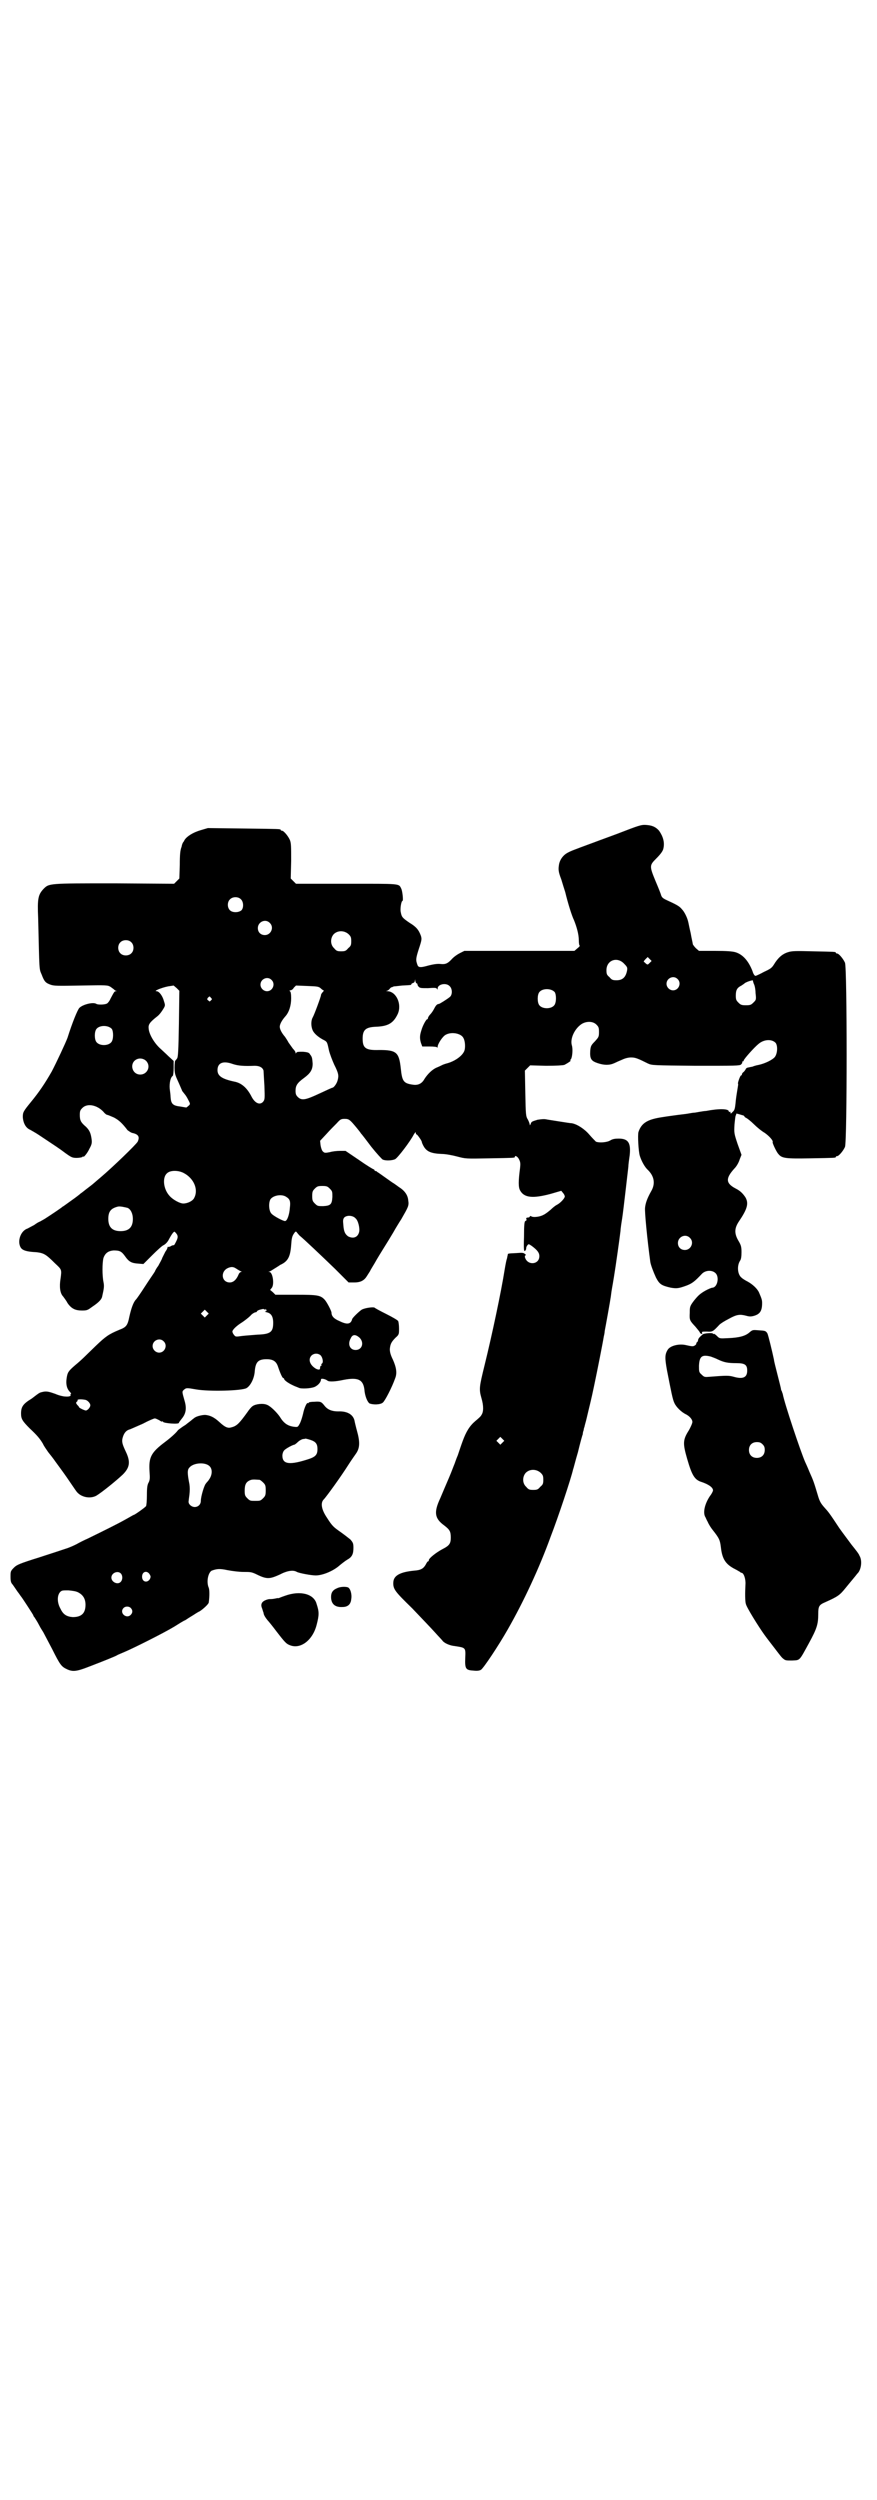 <?xml version="1.0" standalone="no"?>
<!DOCTYPE svg PUBLIC "-//W3C//DTD SVG 20010904//EN"
 "http://www.w3.org/TR/2001/REC-SVG-20010904/DTD/svg10.dtd">
<svg version="1.0" xmlns="http://www.w3.org/2000/svg"
 width="1000pt" height="2850pt" viewBox="0 0 1000 2850"
 preserveAspectRatio="xMidYMid meet">
<g transform="translate(0,2850) scale(0.5,-0.5)"
fill="#000000" stroke="none">
<path d="M1426 3806 c-20 -8 -54 -20 -75 -28 -46 -17 -52 -19 -61 -25 -8 -6
-13 -14 -15 -23 -2 -12 -2 -17 5 -35 3 -10 7 -23 9 -29 6 -25 15 -54 20 -64 6
-15 11 -32 11 -46 0 -7 1 -12 2 -12 1 0 -1 -3 -5 -6 l-7 -6 -125 0 -126 0 -10
-5 c-6 -3 -13 -8 -17 -12 -10 -11 -15 -14 -26 -13 -8 1 -17 0 -35 -5 -12 -3
-17 -3 -19 3 -4 11 -4 14 3 36 7 21 7 23 5 30 -5 14 -11 21 -26 30 -16 11 -18
13 -20 24 -2 7 1 26 4 26 2 0 0 22 -3 28 -6 12 0 11 -125 11 l-115 0 -6 6 -6
6 1 40 c0 33 0 41 -3 48 -4 9 -14 21 -18 21 -2 0 -3 1 -3 2 0 2 -2 2 -85 3
l-81 1 -17 -5 c-17 -5 -31 -14 -36 -22 -1 -2 -2 -4 -3 -5 -1 -1 -3 -5 -4 -11
-3 -7 -4 -18 -4 -41 l-1 -31 -6 -6 -6 -6 -136 1 c-152 0 -149 0 -162 -13 -12
-13 -14 -22 -12 -66 3 -123 2 -115 8 -129 6 -16 9 -19 20 -23 8 -3 16 -3 70
-2 59 1 60 1 67 -3 4 -3 7 -5 8 -6 1 -1 2 -2 4 -3 3 -1 3 -1 0 -1 -3 0 -4 -2
-12 -17 -2 -5 -6 -10 -8 -11 -5 -3 -21 -3 -24 -1 -7 5 -31 -1 -39 -9 -4 -4
-16 -33 -27 -68 -4 -11 -25 -56 -36 -77 -16 -28 -29 -47 -47 -69 -18 -22 -19
-24 -19 -35 1 -14 7 -25 17 -29 5 -3 11 -6 20 -12 36 -24 47 -31 60 -41 14
-10 16 -11 26 -11 5 0 11 1 13 2 1 2 2 2 2 1 0 -3 9 7 14 18 5 9 6 13 5 21 -2
15 -5 21 -13 29 -12 10 -14 15 -14 27 0 9 1 11 6 16 11 11 33 7 48 -9 3 -4 7
-7 9 -7 1 0 8 -3 15 -6 11 -6 18 -12 31 -29 3 -2 7 -5 10 -6 15 -3 18 -9 13
-20 -4 -7 -58 -59 -84 -81 -7 -6 -13 -11 -14 -12 -1 -1 -7 -6 -15 -12 -8 -6
-15 -12 -17 -13 -2 -2 -11 -9 -21 -16 -10 -7 -19 -14 -20 -14 -3 -3 -27 -19
-41 -28 -7 -4 -12 -7 -13 -7 0 0 -6 -3 -11 -7 -6 -3 -13 -7 -15 -8 -16 -5 -24
-29 -16 -43 4 -7 14 -10 36 -11 17 -2 22 -5 42 -25 16 -15 16 -14 13 -36 -3
-18 -1 -33 6 -40 2 -3 7 -9 10 -15 9 -13 18 -17 33 -17 12 0 13 1 24 9 15 10
21 17 22 23 4 18 5 23 3 33 -3 14 -3 44 0 55 4 11 11 16 23 17 14 0 18 -2 26
-13 9 -13 15 -16 30 -17 l12 -1 20 20 c11 11 23 22 26 23 4 2 8 6 11 11 8 15
13 22 15 19 7 -7 8 -11 3 -21 -3 -6 -5 -10 -6 -9 0 0 -3 0 -6 -2 -3 -2 -6 -2
-7 -2 0 1 -1 0 -1 -1 0 -2 -2 -6 -5 -10 -2 -4 -5 -10 -7 -14 -1 -4 -6 -12 -9
-18 -4 -5 -7 -11 -7 -11 0 -1 -2 -4 -4 -7 -2 -3 -11 -16 -20 -30 -9 -14 -18
-27 -20 -29 -6 -6 -11 -21 -15 -39 -4 -20 -7 -24 -23 -30 -24 -10 -31 -15 -53
-36 -27 -26 -30 -30 -48 -45 -15 -13 -17 -16 -19 -29 -2 -13 0 -23 6 -30 3 -3
5 -6 4 -6 -1 0 -2 -1 -1 -3 1 -2 -4 -4 -13 -3 -3 0 -13 2 -22 6 -14 5 -19 6
-26 5 -5 -1 -9 -2 -10 -3 -1 0 -9 -6 -18 -13 -20 -12 -24 -19 -24 -34 0 -12 3
-17 20 -34 16 -15 23 -23 30 -35 2 -5 8 -13 12 -19 4 -5 12 -15 16 -21 5 -7
17 -23 26 -36 9 -13 19 -28 22 -32 10 -14 32 -18 46 -10 13 8 44 33 60 48 16
16 18 29 7 52 -8 17 -10 23 -7 33 3 10 8 16 16 18 3 1 16 7 30 13 13 7 25 12
27 12 2 0 6 -2 10 -4 4 -3 7 -4 7 -3 0 1 1 1 2 -1 2 -3 36 -6 36 -2 0 1 3 5 7
10 9 11 11 23 6 40 -6 21 -6 21 -2 25 6 5 6 5 29 1 30 -5 103 -3 114 3 9 5 18
22 19 39 2 21 8 27 27 27 15 0 22 -5 26 -17 5 -15 10 -26 12 -26 1 0 2 -1 2
-2 0 -3 10 -10 21 -15 4 -2 10 -4 12 -5 5 -3 28 -2 37 2 8 4 14 11 14 17 0 3
10 1 15 -3 4 -3 19 -2 37 2 32 6 44 1 47 -22 1 -15 7 -29 12 -32 8 -3 24 -3
30 2 5 4 21 35 28 55 5 12 3 25 -5 43 -5 10 -7 17 -7 24 1 11 3 16 13 26 8 7
8 8 8 21 0 7 -1 15 -2 17 -1 2 -13 9 -27 16 -14 7 -25 13 -26 14 -2 3 -23 0
-30 -4 -5 -3 -22 -19 -22 -22 -3 -11 -11 -13 -29 -4 -12 5 -18 11 -18 19 0 4
-10 23 -15 29 -10 11 -16 12 -67 12 l-46 0 -6 6 -6 5 4 5 c6 8 2 36 -6 36 -2
0 -2 1 1 1 2 1 7 4 10 6 3 2 10 6 14 9 18 8 23 19 25 45 1 15 2 20 6 26 4 6 5
6 7 3 1 -1 4 -5 6 -7 10 -8 52 -48 81 -76 l31 -31 13 0 c15 0 23 5 29 15 2 3
5 8 7 11 1 3 9 15 15 26 7 12 19 31 27 44 8 13 15 25 16 27 2 3 7 12 13 21 16
28 18 31 16 43 -1 13 -9 23 -22 31 -5 4 -10 7 -11 8 -1 0 -9 6 -19 13 -10 7
-18 13 -19 13 0 1 -2 2 -3 2 -2 0 -3 1 -3 2 0 1 -1 2 -2 2 -1 0 -16 9 -33 21
l-31 21 -13 0 c-6 0 -17 -1 -23 -3 -11 -2 -12 -2 -16 2 -2 2 -4 8 -5 14 l-1
10 14 15 c8 9 19 20 24 25 8 9 10 10 18 10 10 0 12 -2 27 -20 4 -5 9 -11 10
-13 2 -2 12 -15 24 -31 12 -15 24 -28 26 -29 8 -3 21 -2 28 1 6 3 35 41 43 57
3 4 4 6 4 4 0 -2 1 -5 3 -5 3 -3 11 -14 11 -17 0 -1 2 -6 5 -11 7 -11 17 -15
40 -16 9 0 25 -3 36 -6 19 -5 19 -5 73 -4 56 1 58 1 58 3 0 5 7 1 10 -6 3 -6
3 -10 2 -19 -4 -30 -4 -44 0 -51 9 -17 29 -19 70 -8 l24 7 4 -5 c2 -2 4 -6 4
-8 0 -4 -10 -15 -18 -19 -4 -2 -10 -7 -14 -11 -12 -10 -18 -14 -29 -16 -7 -1
-10 -1 -14 0 -3 2 -4 2 -5 0 0 -1 -2 -2 -4 -2 -4 0 -5 -2 -3 -5 0 -1 -1 -2 -3
-3 -2 -1 -3 -8 -3 -36 -1 -29 0 -34 2 -32 2 1 3 4 3 6 0 2 1 5 3 7 2 3 3 3 10
-2 12 -9 17 -15 17 -23 0 -20 -28 -22 -33 -2 0 2 0 4 2 4 1 0 0 2 -2 3 -3 3
-7 3 -19 2 -21 -1 -20 -1 -20 -4 -1 -3 -1 -5 -2 -9 -1 -2 -3 -12 -5 -24 -8
-51 -29 -150 -46 -219 -12 -49 -13 -54 -7 -75 5 -17 5 -31 0 -38 -1 -3 -8 -9
-14 -14 -13 -11 -21 -24 -29 -46 -3 -8 -8 -23 -11 -32 -4 -9 -7 -19 -8 -21 -1
-2 -6 -16 -12 -30 -6 -14 -15 -35 -20 -47 -15 -32 -13 -46 9 -62 13 -10 15
-14 15 -28 0 -13 -3 -18 -19 -26 -15 -8 -31 -21 -31 -25 0 -2 -1 -3 -2 -3 -1
0 -3 -3 -5 -7 -5 -9 -11 -13 -26 -14 -32 -3 -47 -11 -48 -26 -1 -16 3 -21 43
-60 20 -21 44 -46 52 -55 8 -9 17 -18 18 -20 5 -5 16 -10 27 -11 25 -4 25 -3
24 -27 -1 -25 1 -28 19 -29 9 -1 14 0 17 2 6 4 40 55 61 92 36 63 72 140 98
212 17 44 46 131 51 153 1 2 5 19 11 39 5 21 10 39 11 41 0 3 1 7 2 9 0 2 1 6
2 8 0 2 3 11 5 20 6 26 10 40 17 74 7 33 20 99 22 112 1 4 2 9 2 12 2 10 13
71 14 79 2 17 3 19 7 44 4 24 13 88 15 105 0 4 2 18 4 30 3 20 11 92 14 117 0
6 2 18 3 26 3 28 -3 38 -25 38 -9 0 -14 -1 -19 -4 -8 -5 -26 -6 -33 -3 -2 2
-9 9 -15 16 -11 13 -28 24 -40 26 -3 0 -15 2 -28 4 -12 2 -26 4 -31 5 -5 1
-12 0 -19 -1 -13 -4 -14 -4 -16 -10 -1 -3 -2 -3 -2 -1 0 2 -2 7 -4 11 -5 8 -5
11 -6 60 l-1 52 6 6 6 6 36 -1 c25 0 38 1 42 2 6 3 17 10 14 10 -1 0 -1 1 1 3
3 4 5 23 2 32 -4 15 6 37 22 48 11 7 26 7 34 -1 5 -5 6 -7 6 -17 0 -11 -1 -12
-9 -21 -9 -9 -10 -11 -11 -22 -1 -18 2 -23 17 -28 15 -5 27 -5 38 0 4 2 13 6
18 8 6 3 14 5 20 5 10 0 15 -2 39 -14 9 -4 12 -4 109 -5 90 0 100 0 103 3 2 2
3 4 3 5 -1 1 0 2 1 2 1 0 2 1 2 2 0 3 24 30 34 38 13 11 31 11 39 2 5 -7 4
-24 -2 -32 -6 -7 -23 -15 -37 -18 -6 -1 -12 -3 -14 -4 -5 -1 -6 -1 -10 -2 -2
0 -5 -2 -5 -3 -1 -2 -3 -5 -5 -7 -2 -1 -4 -4 -4 -5 0 -2 -1 -3 -2 -3 -2 0 -8
-17 -7 -19 1 0 0 -5 -1 -11 -1 -6 -3 -18 -4 -27 -2 -22 -3 -22 -8 -27 -3 -3
-4 -4 -4 -1 0 2 -1 3 -2 2 -1 -1 -2 0 -2 1 0 6 -21 7 -52 1 -3 0 -9 -1 -15 -2
-5 -1 -11 -2 -13 -2 -2 0 -7 -1 -13 -2 -5 -1 -16 -2 -23 -3 -7 -1 -23 -3 -35
-5 -34 -5 -48 -13 -55 -34 -2 -7 0 -44 3 -54 4 -13 12 -27 19 -33 14 -14 17
-31 7 -48 -9 -16 -13 -27 -14 -38 -1 -9 5 -72 12 -123 1 -7 7 -23 13 -36 8
-15 12 -18 34 -23 13 -2 17 -2 36 5 13 5 19 10 35 27 8 8 23 9 31 1 9 -9 4
-33 -8 -33 -1 0 -9 -3 -16 -7 -12 -7 -16 -11 -25 -22 -10 -13 -10 -15 -10 -28
-1 -17 0 -18 13 -32 5 -6 10 -12 10 -13 0 -1 1 -2 3 -3 3 -1 3 0 2 2 -1 3 1 3
11 3 13 -1 14 0 29 16 2 2 11 8 21 13 18 10 25 11 40 7 7 -2 11 -2 18 0 13 4
18 11 18 29 0 7 -1 10 -7 24 -4 9 -15 19 -26 25 -4 2 -11 6 -14 9 -9 7 -11 27
-3 39 2 3 3 9 3 19 0 12 -1 16 -7 26 -10 17 -9 29 1 44 19 28 23 41 15 55 -6
9 -12 15 -22 20 -23 12 -24 23 -3 46 5 5 10 14 12 21 l4 10 -9 25 c-8 24 -8
25 -7 44 1 10 2 20 3 21 1 1 1 3 1 4 -1 0 2 0 5 -1 4 -1 9 -3 11 -3 1 -1 3 -2
3 -3 0 -1 2 -2 4 -3 2 -1 10 -7 17 -14 7 -7 18 -16 25 -20 10 -7 20 -18 18
-21 -1 -2 9 -23 13 -27 8 -10 16 -11 73 -10 56 1 58 1 58 3 0 1 1 2 3 2 4 0
14 12 18 21 5 12 5 408 0 420 -4 9 -14 21 -18 21 -2 0 -3 1 -3 2 0 2 -2 2 -52
3 -38 1 -48 1 -57 -2 -13 -4 -23 -13 -32 -28 -5 -8 -8 -10 -23 -17 -9 -5 -18
-9 -19 -9 -2 0 -5 4 -7 11 -9 23 -22 38 -39 43 -7 2 -20 3 -47 3 l-36 0 -7 6
c-3 3 -6 7 -7 9 0 2 -3 14 -5 26 -3 12 -5 24 -6 27 -2 8 -8 21 -14 27 -5 6 -9
9 -31 19 -11 5 -14 7 -16 12 -1 4 -7 19 -13 33 -14 34 -14 36 1 51 11 11 16
18 17 24 3 14 -1 27 -10 40 -7 8 -15 12 -28 13 -11 1 -15 0 -49 -13z m-877
-156 c7 -6 7 -21 1 -26 -7 -5 -19 -5 -25 0 -7 6 -7 19 -1 25 6 7 19 7 25 1z
m66 -54 c11 -10 3 -28 -11 -28 -9 0 -16 6 -16 16 0 14 17 22 27 12z m180 -26
c5 -5 6 -7 6 -16 0 -9 -1 -11 -7 -16 -5 -6 -7 -7 -16 -7 -9 0 -11 1 -16 7 -9
8 -9 23 -1 32 9 9 24 9 34 0z m-496 -18 c7 -6 7 -19 1 -25 -6 -7 -19 -7 -25
-1 -7 6 -7 19 -1 25 6 7 19 7 25 1z m1183 -47 c-5 -5 -5 -5 -9 -2 -2 2 -4 4
-5 4 0 1 1 3 4 6 l5 5 4 -4 5 -5 -4 -4z m-58 -3 c7 -7 7 -9 6 -15 -3 -15 -10
-22 -24 -22 -9 0 -11 1 -16 7 -6 5 -7 7 -7 16 0 23 25 32 41 14z m121 -34 c10
-9 3 -26 -10 -26 -8 0 -15 7 -15 15 0 13 16 20 25 11z m-926 -2 c10 -9 3 -26
-10 -26 -8 0 -15 7 -15 15 0 13 16 20 25 11z m331 -8 c1 0 2 -1 2 -2 0 -2 1
-4 3 -6 3 -3 6 -3 21 -3 14 1 19 1 20 -1 2 -3 2 -3 2 0 0 10 19 14 27 6 7 -6
7 -20 1 -25 -6 -5 -22 -15 -25 -16 -4 0 -7 -3 -11 -11 -2 -4 -6 -10 -9 -13 -3
-3 -5 -7 -5 -8 0 -2 -1 -3 -2 -3 -2 0 -10 -14 -13 -25 -4 -12 -4 -19 -1 -29
l3 -8 16 0 c12 0 17 -1 18 -2 0 -2 1 -1 1 1 0 7 12 25 19 28 13 7 35 3 40 -8
4 -7 5 -24 1 -31 -5 -10 -20 -21 -37 -26 -4 -1 -10 -3 -12 -4 -2 -1 -8 -4 -13
-6 -10 -4 -21 -15 -28 -26 -6 -11 -15 -15 -27 -13 -21 3 -24 8 -27 37 -4 37
-10 42 -49 42 -31 -1 -38 4 -38 26 0 20 7 26 30 27 28 1 40 8 50 29 10 22 -3
51 -23 52 -4 0 -4 1 -1 1 2 1 5 3 6 5 2 2 3 3 4 3 1 0 3 1 5 2 2 0 10 1 19 2
21 1 21 1 21 3 0 1 2 2 4 3 2 0 4 2 4 5 1 4 1 4 1 0 1 -4 2 -6 3 -6z m767 6
c0 -1 1 -4 2 -7 2 -3 4 -13 4 -21 2 -16 1 -16 -5 -22 -5 -5 -7 -6 -17 -6 -10
0 -12 1 -17 6 -5 5 -6 7 -6 16 0 13 3 18 13 23 3 2 6 4 7 5 3 3 21 9 19 6z
m-1309 -98 c-1 -62 -2 -76 -4 -79 -2 -3 -4 -5 -4 -5 -1 0 -2 -7 -2 -15 0 -12
1 -17 6 -28 6 -13 10 -23 11 -25 0 -1 0 -1 8 -11 3 -4 6 -10 8 -14 3 -6 3 -7
-2 -11 -2 -2 -5 -4 -5 -3 -1 0 -6 1 -12 2 -18 2 -22 6 -23 22 0 3 -1 12 -2 19
-1 13 2 26 7 29 1 1 2 9 2 18 l0 16 -12 11 c-6 6 -14 13 -17 16 -14 12 -27 33
-28 47 -1 9 2 14 20 28 5 4 10 11 13 16 5 8 5 9 2 18 -3 12 -11 23 -17 23 -8
0 11 8 26 11 l13 2 7 -6 6 -6 -1 -75z m323 81 c3 -3 6 -5 7 -5 1 0 0 -2 -2 -4
-2 -2 -4 -5 -4 -7 0 -3 -15 -44 -19 -51 -4 -7 -4 -20 0 -29 3 -7 12 -15 23
-21 10 -5 10 -5 14 -24 2 -9 8 -24 12 -33 10 -20 11 -25 8 -36 -2 -8 -9 -17
-12 -17 -1 0 -14 -6 -29 -13 -32 -15 -41 -17 -50 -8 -4 4 -5 7 -5 14 0 12 4
18 19 29 15 11 20 19 20 33 -1 12 -1 15 -6 21 -2 4 -5 5 -16 6 -10 0 -14 0
-15 -2 -2 -3 -2 -2 -2 0 0 2 -3 6 -6 9 -3 4 -7 10 -10 14 -2 4 -6 10 -8 13 -7
8 -12 17 -12 23 0 6 5 15 13 24 8 9 13 24 13 41 0 9 -1 16 -3 16 -1 1 -1 2 1
2 2 0 6 2 8 6 l5 5 25 -1 c23 -1 26 -1 31 -5z m534 -9 c4 -6 4 -24 -1 -30 -7
-9 -27 -9 -34 0 -5 6 -5 24 0 30 7 9 27 9 35 0z m-784 -13 c3 -3 3 -3 0 -6 -3
-3 -3 -3 -6 0 -3 2 -3 3 -1 6 4 4 4 4 7 0z m-226 -71 c4 -6 4 -24 -1 -30 -7
-9 -27 -9 -34 0 -5 6 -5 24 0 30 7 9 27 9 35 0z m80 -75 c9 -12 0 -29 -15 -29
-21 0 -26 30 -5 36 7 2 16 -1 20 -7z m196 -5 c12 -4 25 -5 50 -4 11 0 18 -4
20 -11 0 -2 1 -18 2 -35 1 -29 1 -31 -3 -36 -7 -8 -18 -4 -26 11 -10 20 -23
32 -40 35 -28 6 -38 13 -38 26 0 17 13 22 35 14z m-113 -248 c24 -12 35 -38
25 -57 -3 -7 -15 -13 -25 -13 -8 0 -24 9 -31 17 -15 16 -17 43 -6 52 7 7 25 7
37 1z m334 -36 c6 -6 6 -7 6 -19 -1 -17 -4 -20 -21 -21 -12 0 -13 0 -19 6 -5
5 -6 7 -6 17 0 10 1 12 6 17 5 5 7 6 17 6 10 0 12 -1 17 -6z m-99 -19 c8 -5
10 -10 8 -25 -1 -15 -6 -30 -11 -30 -5 0 -27 12 -31 17 -6 6 -7 25 -2 33 7 9
26 12 36 5z m-362 -25 c7 -3 12 -13 12 -25 0 -19 -9 -28 -28 -28 -19 0 -28 9
-28 28 0 17 6 24 22 28 5 1 14 -1 22 -3z m520 -24 c6 -5 10 -23 8 -31 -3 -12
-13 -16 -25 -10 -7 5 -10 11 -11 26 -1 10 -1 13 2 17 6 6 20 5 26 -2z m762
-44 c11 -10 3 -28 -11 -28 -9 0 -16 6 -16 16 0 14 17 22 27 12z m-1035 -70 c3
-2 8 -5 10 -6 3 -1 4 -2 2 -2 -2 0 -5 -3 -6 -6 -5 -12 -12 -18 -20 -18 -19 0
-22 25 -4 33 7 3 12 3 18 -1z m66 -94 c2 -3 2 -2 1 0 -1 2 -1 2 1 1 3 -2 2 -5
-1 -5 -2 0 -1 -1 3 -2 10 -2 15 -9 15 -24 0 -21 -6 -26 -36 -27 -11 -1 -27 -2
-35 -3 -14 -2 -15 -2 -18 2 -2 2 -4 6 -4 8 0 4 9 13 22 21 6 4 15 11 19 15 4
5 10 8 12 8 1 0 3 1 3 2 0 1 3 3 7 4 8 2 8 2 11 0z m-132 -13 l-5 -5 -4 4 -5
5 4 4 5 5 4 -4 5 -5 -4 -4z m348 -51 c11 -11 6 -28 -9 -28 -13 0 -19 13 -11
27 4 9 11 9 20 1z m-447 -8 c10 -9 3 -26 -10 -26 -8 0 -15 7 -15 15 0 13 16
20 25 11z m358 -32 c5 -5 7 -17 3 -19 -1 -1 -2 -2 -1 -3 1 -1 0 -2 -1 -2 -1 0
-2 -2 -2 -4 0 -5 -2 -6 -9 -3 -14 8 -19 21 -11 30 6 6 15 6 21 1z m-535 -102
c5 -2 10 -8 10 -12 0 -4 -5 -11 -10 -12 -3 0 -16 6 -16 8 0 1 -2 3 -4 5 -3 4
-3 5 -1 7 2 1 2 3 2 4 -1 2 12 2 19 0z m950 -97 l-5 -5 -4 4 -5 5 4 4 5 5 4
-4 5 -5 -4 -4z m87 -69 c5 -5 6 -7 6 -16 0 -9 -1 -11 -7 -16 -5 -6 -7 -7 -16
-7 -9 0 -11 1 -16 7 -9 8 -9 23 -1 32 9 9 24 9 34 0z"/>
<path d="M1709 2662 c-9 -8 -23 -12 -49 -13 -19 -1 -19 -1 -25 5 -3 3 -6 5 -7
5 -1 -1 -2 -1 -2 0 0 3 -20 1 -23 -1 -8 -7 -10 -9 -11 -13 0 -2 -1 -4 -2 -5
-1 0 -2 -2 -2 -3 0 -2 -2 -4 -4 -5 -3 -2 -6 -2 -19 1 -16 4 -36 -1 -42 -10 -7
-11 -7 -19 -2 -47 10 -51 13 -67 17 -75 4 -9 16 -21 27 -26 9 -5 14 -12 14
-17 0 -3 -4 -12 -8 -19 -14 -22 -14 -30 -4 -65 11 -38 17 -48 33 -53 15 -5 26
-12 26 -19 0 -2 -3 -8 -7 -13 -12 -18 -16 -37 -11 -47 1 -1 3 -7 6 -12 2 -5 7
-13 11 -18 15 -19 17 -23 19 -40 3 -27 11 -39 33 -50 6 -3 10 -6 11 -6 0 -1 2
-2 3 -2 5 0 10 -14 9 -27 -1 -18 -1 -39 1 -44 1 -7 29 -52 42 -70 5 -7 15 -20
22 -29 7 -9 15 -20 19 -24 7 -6 7 -6 22 -6 19 1 16 -2 39 40 18 33 21 43 21
66 0 18 2 21 16 27 29 13 33 16 46 32 8 10 25 30 27 33 9 8 12 30 5 41 -1 4
-10 15 -18 25 -8 11 -21 28 -28 38 -23 35 -25 37 -34 47 -8 9 -11 14 -15 28
-9 30 -10 33 -19 53 -4 10 -9 21 -10 23 -10 23 -47 133 -51 155 -1 3 -2 5 -2
6 -1 1 -2 4 -2 5 0 2 -4 17 -8 33 -4 16 -8 31 -8 34 -4 19 -13 56 -15 60 -4 6
-5 6 -21 7 -12 1 -13 1 -20 -5z m-88 -55 c3 -1 11 -4 17 -7 13 -6 21 -8 42 -8
19 0 24 -4 24 -17 0 -16 -10 -20 -31 -14 -11 3 -16 3 -54 0 -12 -1 -13 -1 -19
5 -6 5 -6 7 -6 20 1 22 7 26 27 21z m118 -200 c4 -4 5 -7 5 -13 0 -11 -7 -18
-18 -18 -11 0 -18 7 -18 18 0 11 7 18 18 18 6 0 9 -1 13 -5z"/>
<path d="M717 2504 c-7 0 -13 -1 -13 -2 0 -1 -1 -2 -2 -1 -2 2 -8 -10 -11 -25
-2 -8 -5 -18 -8 -23 -4 -7 -4 -7 -13 -6 -14 2 -23 8 -32 23 -7 10 -21 24 -29
27 -9 4 -26 2 -33 -3 -3 -2 -8 -8 -12 -14 -18 -25 -24 -31 -35 -34 -9 -3 -15
-1 -29 12 -12 11 -21 15 -32 16 -9 0 -23 -4 -26 -8 -1 0 -5 -4 -9 -7 -4 -3 -8
-6 -9 -7 -1 -1 -5 -3 -9 -6 -4 -3 -9 -6 -10 -8 -3 -4 -13 -14 -29 -26 -32 -24
-37 -35 -35 -67 1 -15 1 -19 -2 -25 -3 -5 -4 -12 -4 -29 0 -12 -1 -24 -2 -25
-2 -3 -26 -20 -28 -20 -1 0 -9 -5 -20 -11 -16 -9 -46 -24 -85 -43 -7 -3 -19
-9 -26 -13 -6 -3 -17 -8 -24 -10 -6 -2 -33 -11 -61 -20 -45 -14 -51 -17 -57
-23 -8 -8 -8 -9 -8 -21 0 -10 1 -14 5 -18 2 -3 7 -10 11 -16 4 -5 7 -10 8 -11
2 -2 28 -42 28 -43 0 -1 1 -3 3 -5 1 -2 6 -9 10 -17 4 -8 9 -15 10 -17 1 -2
10 -19 20 -38 18 -36 21 -40 34 -46 13 -6 22 -5 50 6 34 13 61 24 64 26 1 1 9
4 18 8 21 9 87 42 112 57 11 7 21 13 23 14 2 0 8 5 15 9 7 4 15 10 20 12 8 5
20 16 21 20 2 14 2 29 0 34 -6 14 -1 35 7 39 11 4 18 5 36 1 11 -2 26 -4 36
-4 17 0 19 0 33 -7 21 -10 28 -9 50 1 17 9 31 11 39 6 6 -3 33 -8 43 -8 15 0
37 9 51 20 7 6 16 13 21 16 11 6 14 13 14 27 0 10 -1 12 -7 19 -5 4 -14 11
-21 16 -17 12 -20 14 -32 33 -13 19 -16 35 -7 43 7 8 37 49 56 79 7 11 15 22
17 25 9 13 9 27 2 52 -2 7 -4 16 -5 20 -2 16 -16 25 -38 24 -14 0 -24 4 -31
13 -7 9 -9 10 -23 9z m-9 -87 c12 -4 16 -9 16 -21 0 -12 -4 -17 -18 -22 -45
-15 -62 -13 -62 7 0 5 2 10 4 12 3 4 20 13 23 13 1 0 5 3 8 6 3 3 8 6 12 7 3
0 6 1 6 1 0 0 5 -1 11 -3z m-230 -60 c7 -7 6 -20 -1 -30 -3 -5 -7 -8 -7 -9 -4
-3 -12 -30 -12 -40 0 -8 -6 -14 -14 -14 -7 0 -14 6 -14 12 0 1 1 9 2 16 1 9 1
17 0 24 -5 25 -5 33 0 38 9 11 36 13 46 3z m114 -31 c1 0 5 -3 8 -6 5 -5 6 -7
6 -18 0 -11 -1 -13 -6 -18 -6 -6 -7 -6 -18 -6 -11 0 -12 0 -18 6 -5 5 -6 7 -6
17 0 14 3 20 12 24 5 2 8 2 22 1z m-316 -214 c4 -5 4 -14 -1 -19 -7 -7 -21 0
-21 10 0 11 15 17 22 9z m65 -1 c3 -5 3 -6 1 -11 -6 -10 -18 -7 -18 5 0 12 11
15 17 6z m-162 -42 c11 -6 16 -15 16 -28 0 -19 -9 -28 -29 -28 -14 1 -22 6
-28 19 -8 14 -8 30 -1 38 4 4 5 4 19 4 10 -1 18 -2 23 -5z m119 -35 c5 -5 5
-11 0 -16 -10 -10 -27 5 -16 16 4 4 12 4 16 0z"/>
<path d="M769 2079 c-10 -4 -14 -10 -14 -20 0 -16 9 -24 26 -23 12 0 19 6 20
18 2 11 -2 25 -8 27 -7 2 -18 1 -24 -2z"/>
<path d="M651 2062 c-9 -3 -16 -6 -16 -6 0 1 -4 0 -9 -1 -5 -1 -10 -1 -12 -1
-1 0 -6 -1 -10 -3 -8 -4 -10 -10 -6 -19 1 -3 2 -7 3 -9 0 -5 5 -12 9 -17 2 -2
11 -13 20 -25 20 -26 23 -29 31 -32 24 -10 52 11 61 46 6 23 6 30 0 48 -6 23
-37 31 -71 19z"/>
</g>
</svg>
